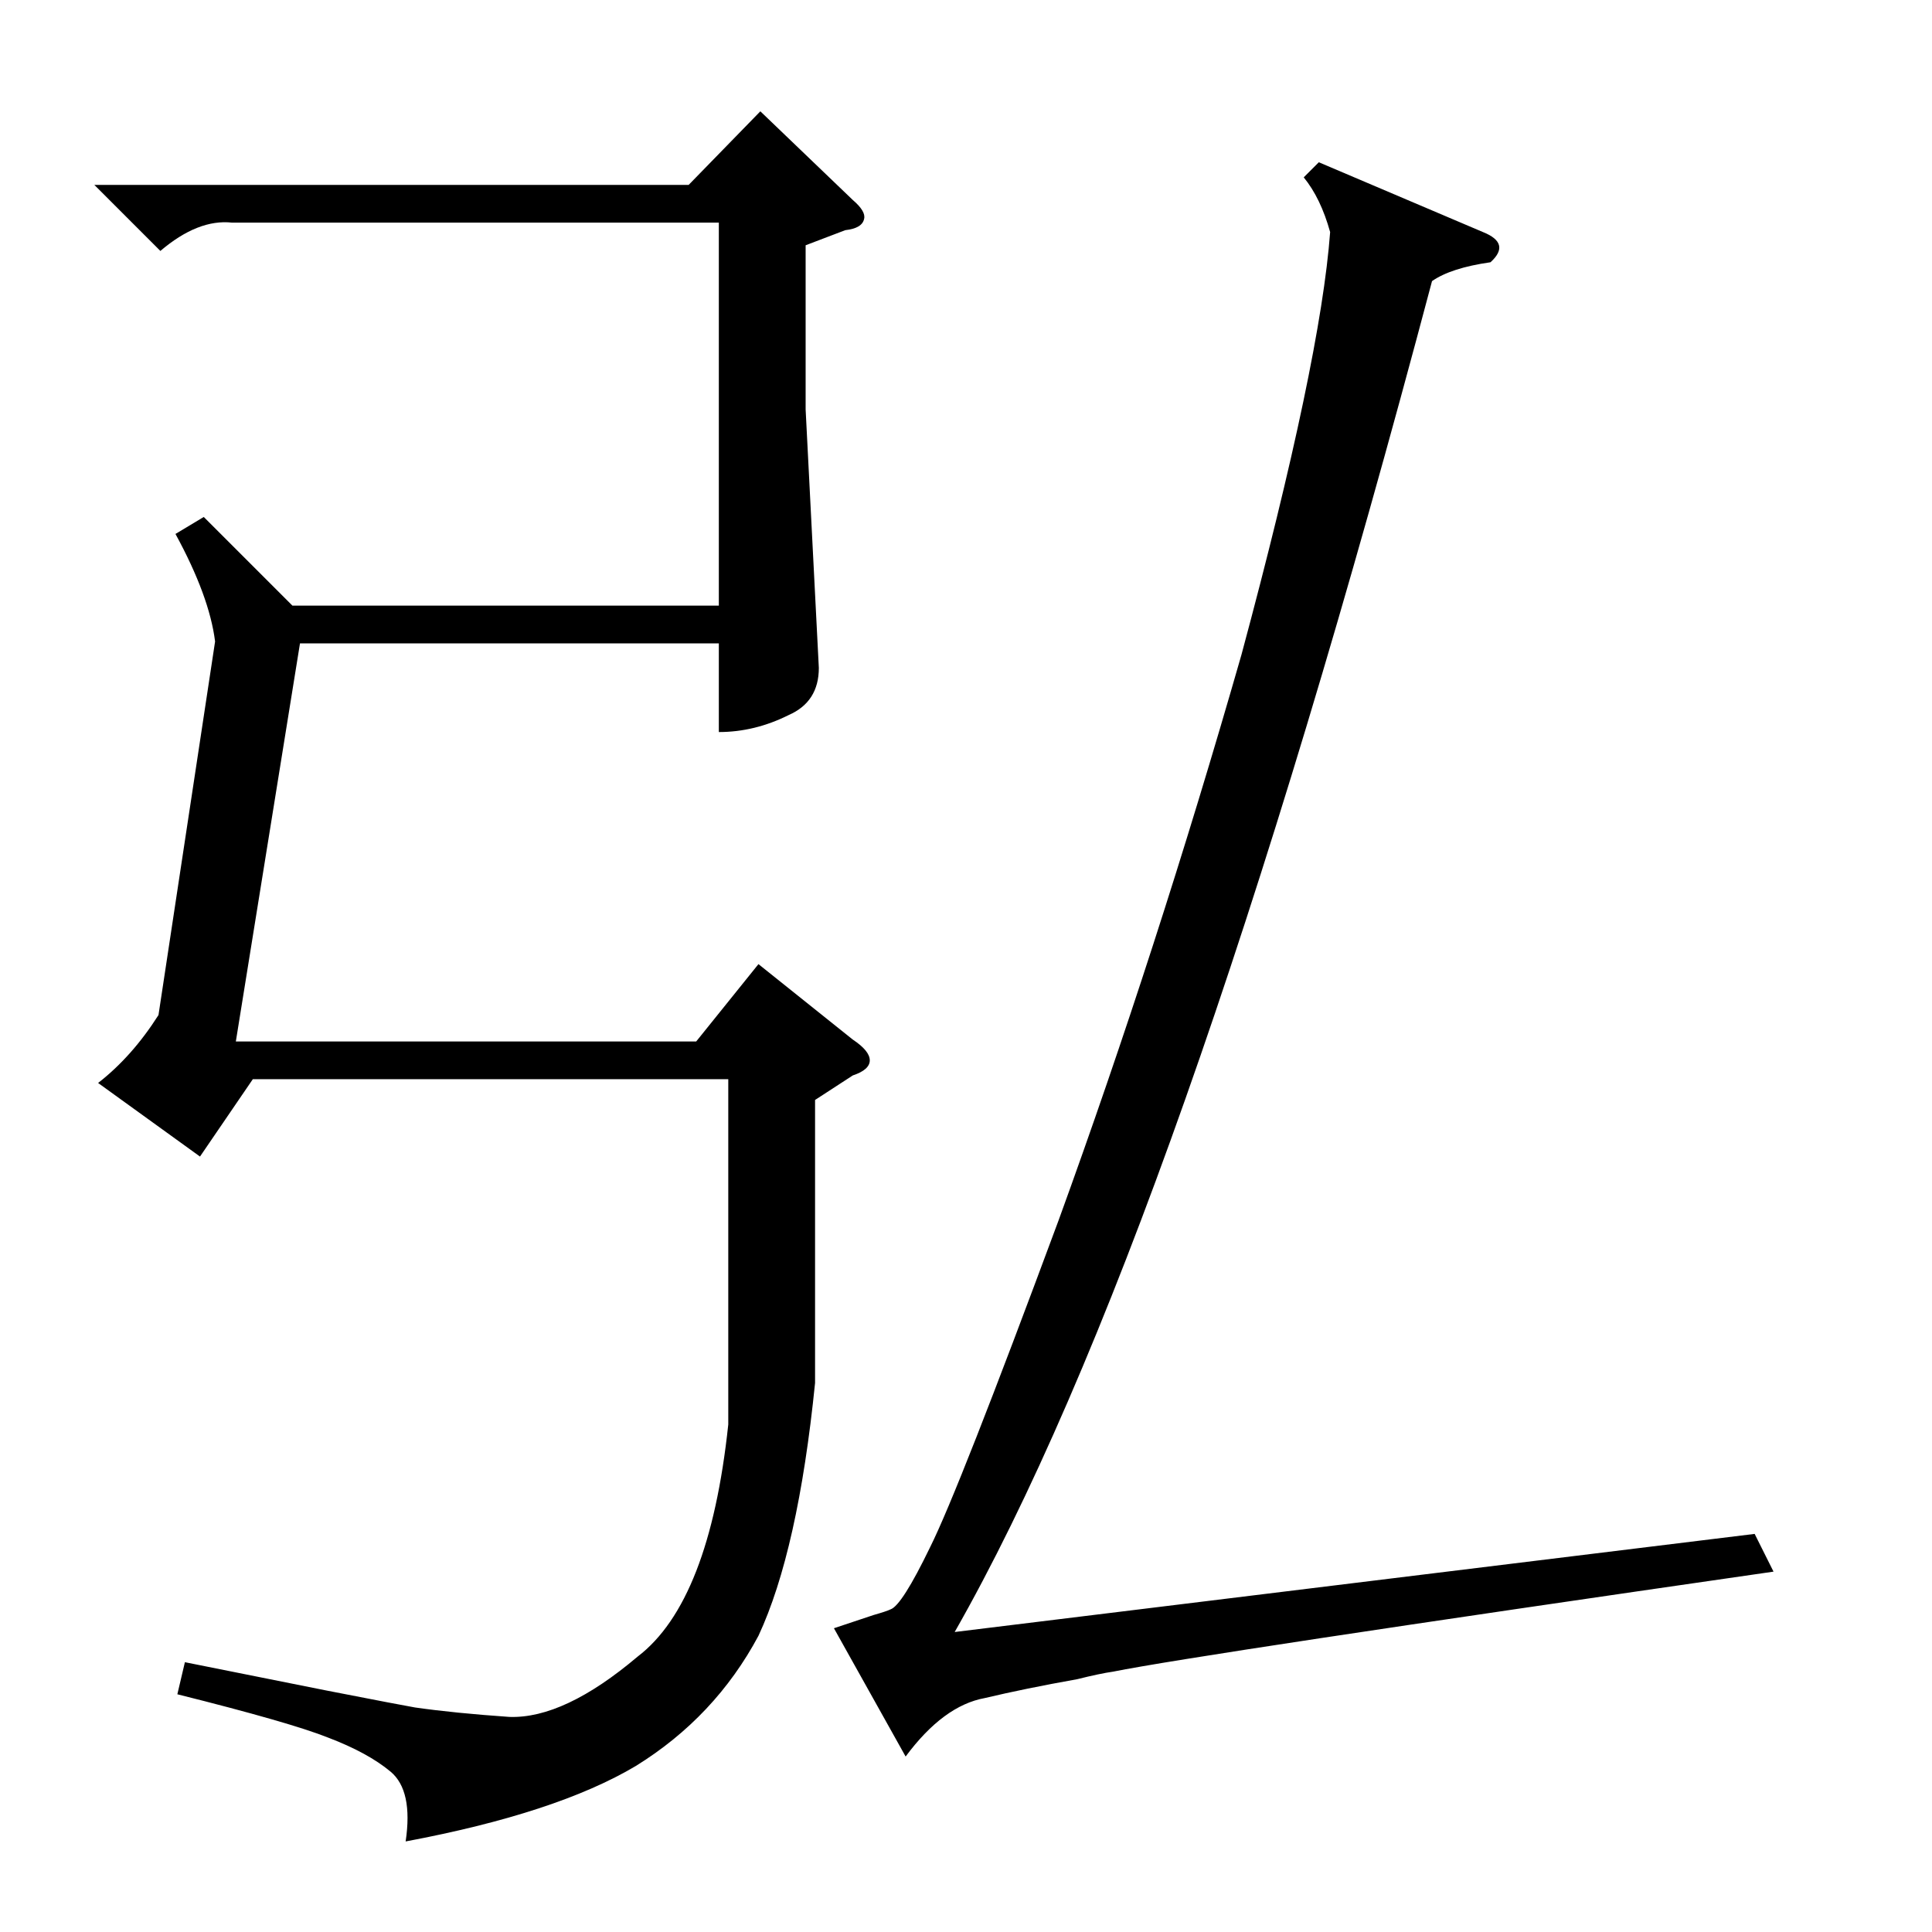 <?xml version="1.0" standalone="no"?>
<!DOCTYPE svg PUBLIC "-//W3C//DTD SVG 1.1//EN" "http://www.w3.org/Graphics/SVG/1.1/DTD/svg11.dtd" >
<svg xmlns="http://www.w3.org/2000/svg" xmlns:xlink="http://www.w3.org/1999/xlink" version="1.1" viewBox="0 -205 1024 1024">
  <g transform="matrix(1 0 0 -1 0 819)">
   <path fill="currentColor"
d="M85 891l-35 35h315l38 39l49 -47q7 -6 6 -10q-1 -5 -10 -6l-21 -8v-87l7 -137q0 -18 -16 -25q-18 -9 -37 -9v47h-222l-34 -211h244l33 41l50 -40q9 -6 9 -11t-9 -8l-20 -13v-150q-9 -89 -30 -134q-23 -43 -65 -69q-42 -25 -122 -40q4 27 -8 37t-33 18q-20 8 -80 23l4 17
l75 -15q41 -8 47 -9q21 -3 50 -5q29 -1 68 32q38 29 48 123v183h-252l-28 -41l-54 39q18 14 32 36l30 198q-3 24 -21 57l15 9l47 -47h226v203h-258q-18 2 -38 -15zM506 159l424 52l10 -20q-305 -44 -350 -53q-7 -1 -19 -4q-28 -5 -49 -10q-22 -4 -42 -31l-38 68l21 7
q7 2 9 3q6 2 21 33q15 30 68 173q52 143 97 300q42 156 47 224q-5 18 -14 29l8 8l87 -37q15 -6 4 -16q-21 -3 -31 -10q-135 -509 -253 -716z" />
  </g>

</svg>
